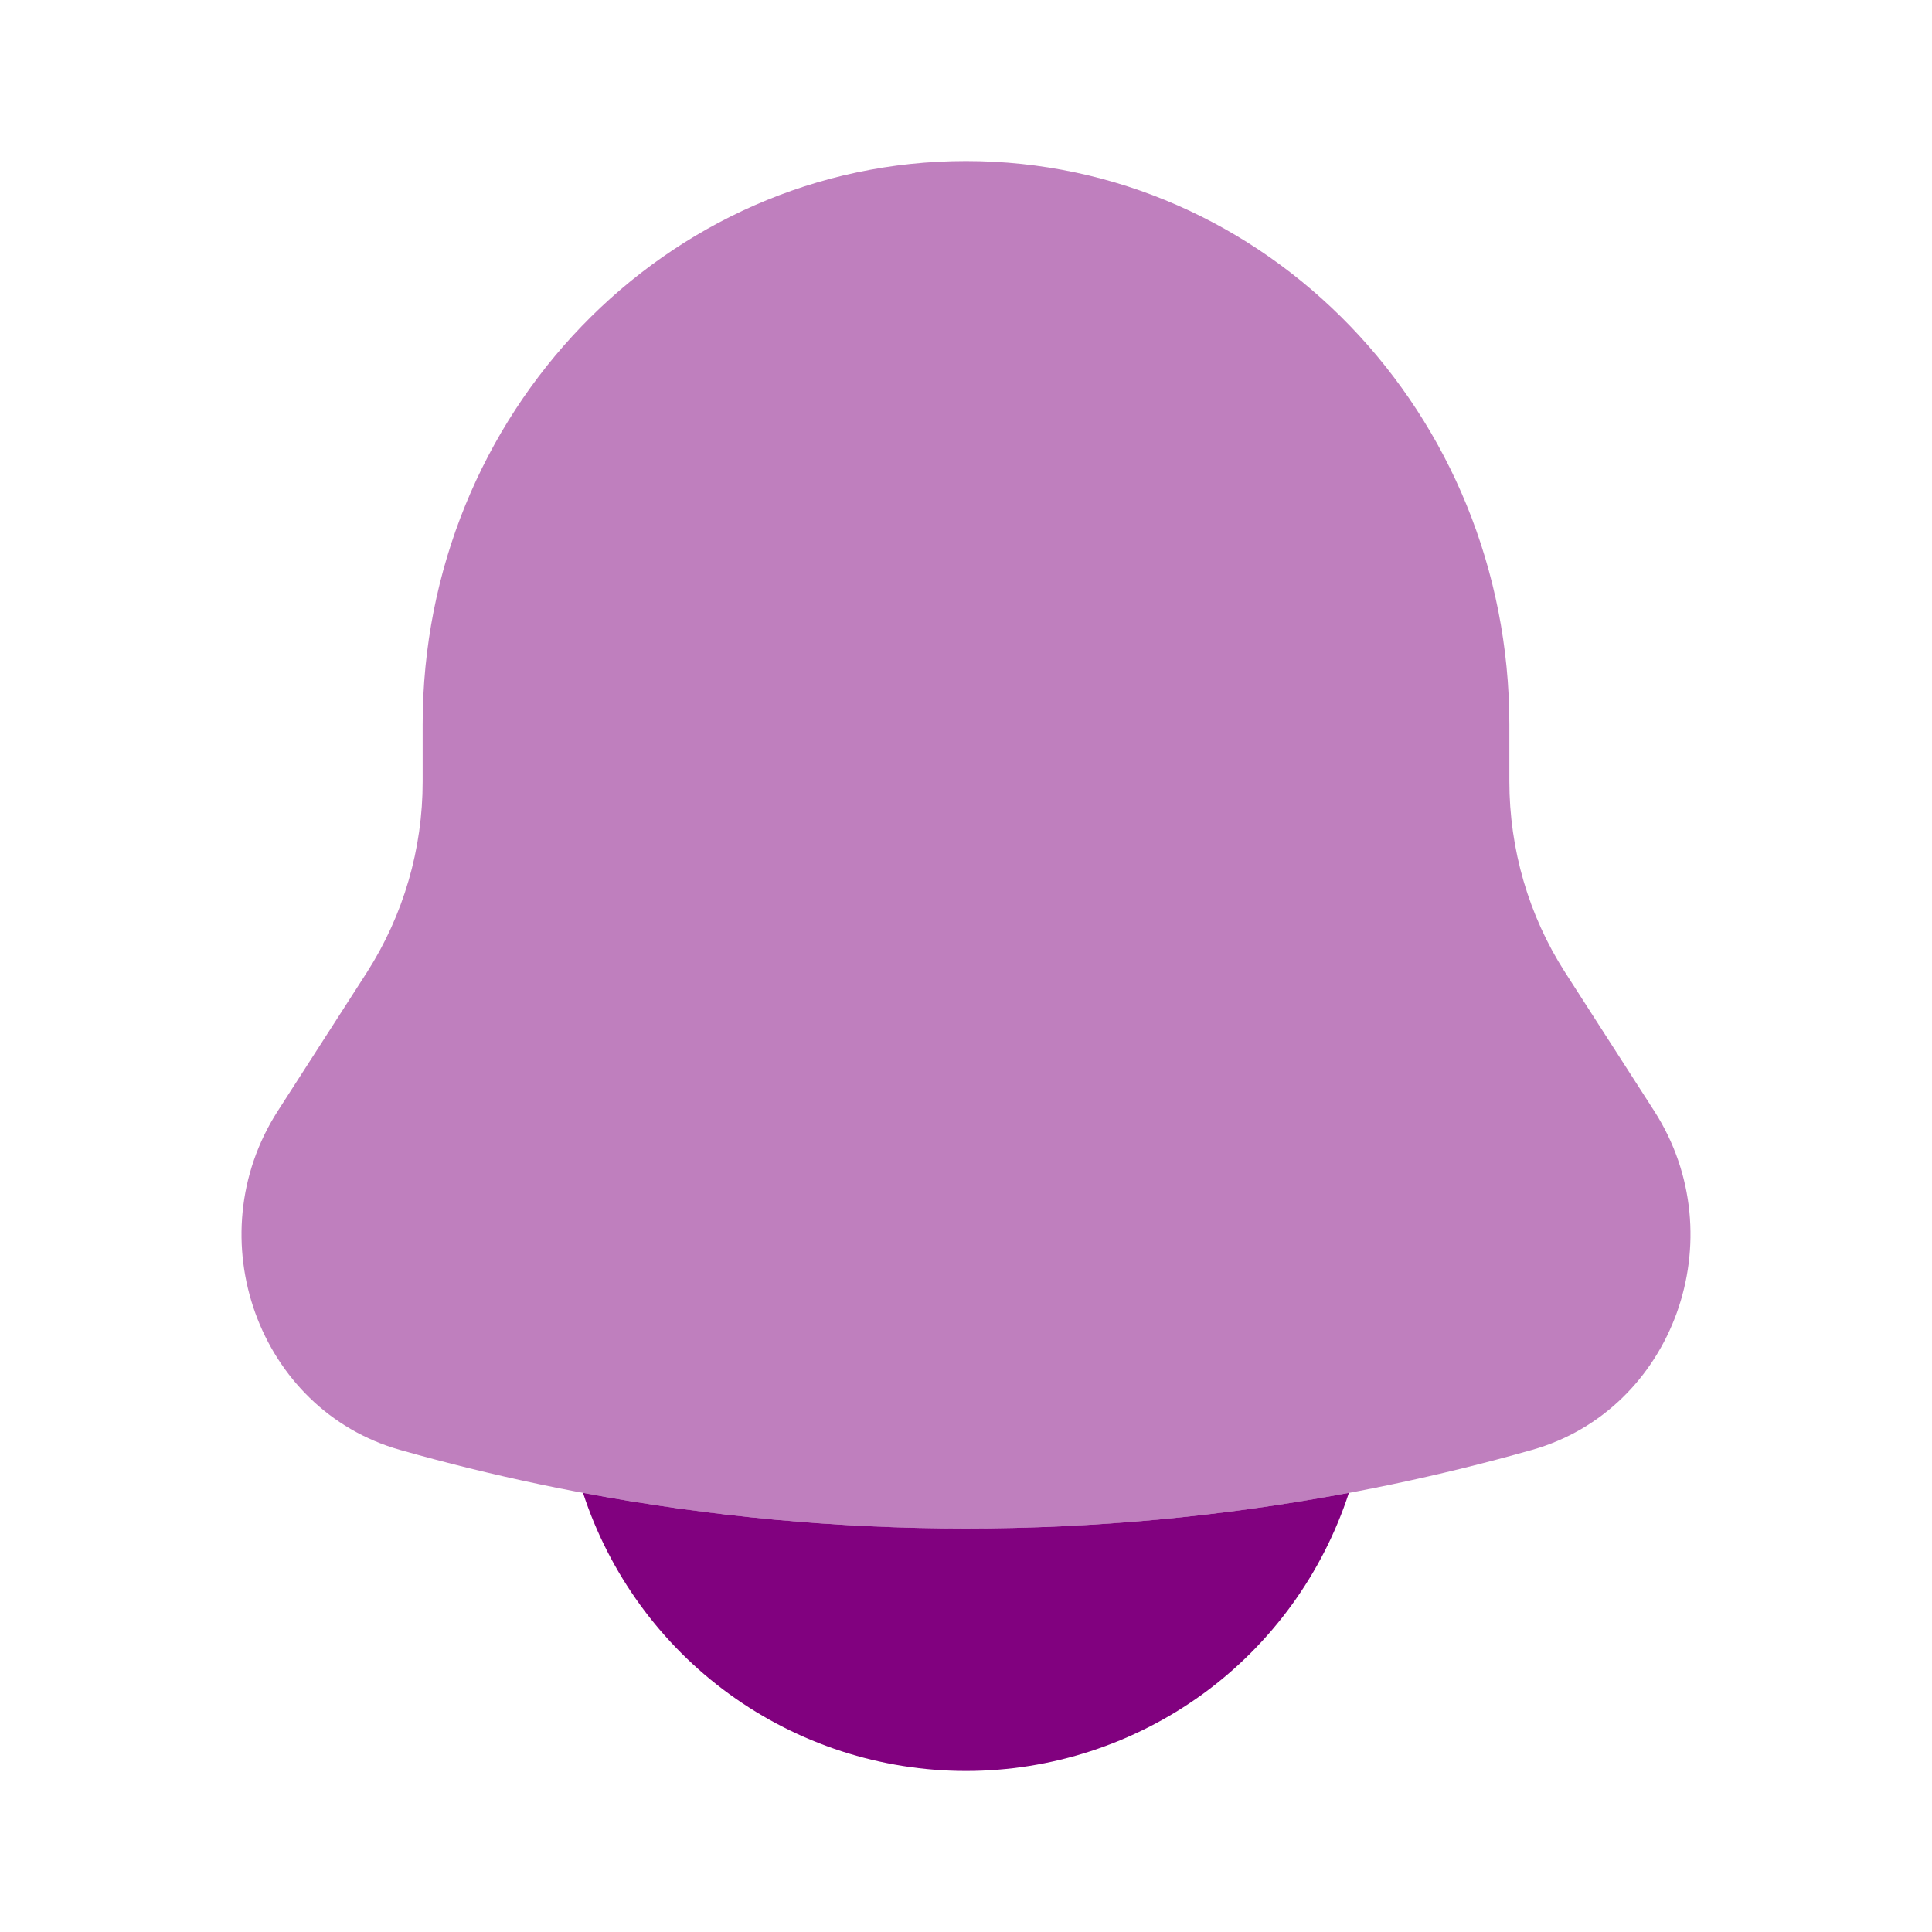 <svg width="17" height="17" viewBox="0 0 17 17" fill="none" xmlns="http://www.w3.org/2000/svg">
<path opacity="0.5" d="M13.281 6.375V6.874C13.281 7.472 13.451 8.057 13.771 8.555L14.556 9.776C15.272 10.891 14.726 12.406 13.48 12.758C10.224 13.68 6.776 13.68 3.52 12.758C2.274 12.406 1.728 10.891 2.444 9.776L3.229 8.555C3.55 8.053 3.72 7.47 3.719 6.874V6.375C3.719 3.637 5.86 1.417 8.5 1.417C11.14 1.417 13.281 3.637 13.281 6.375Z" fill="#81017F"/>
<path d="M5.13 13.136C5.362 13.847 5.812 14.467 6.418 14.907C7.023 15.346 7.752 15.583 8.5 15.583C9.248 15.583 9.976 15.346 10.582 14.907C11.187 14.467 11.637 13.847 11.869 13.136C9.641 13.554 7.359 13.554 5.13 13.136Z" fill="#81017F"/>
</svg>
